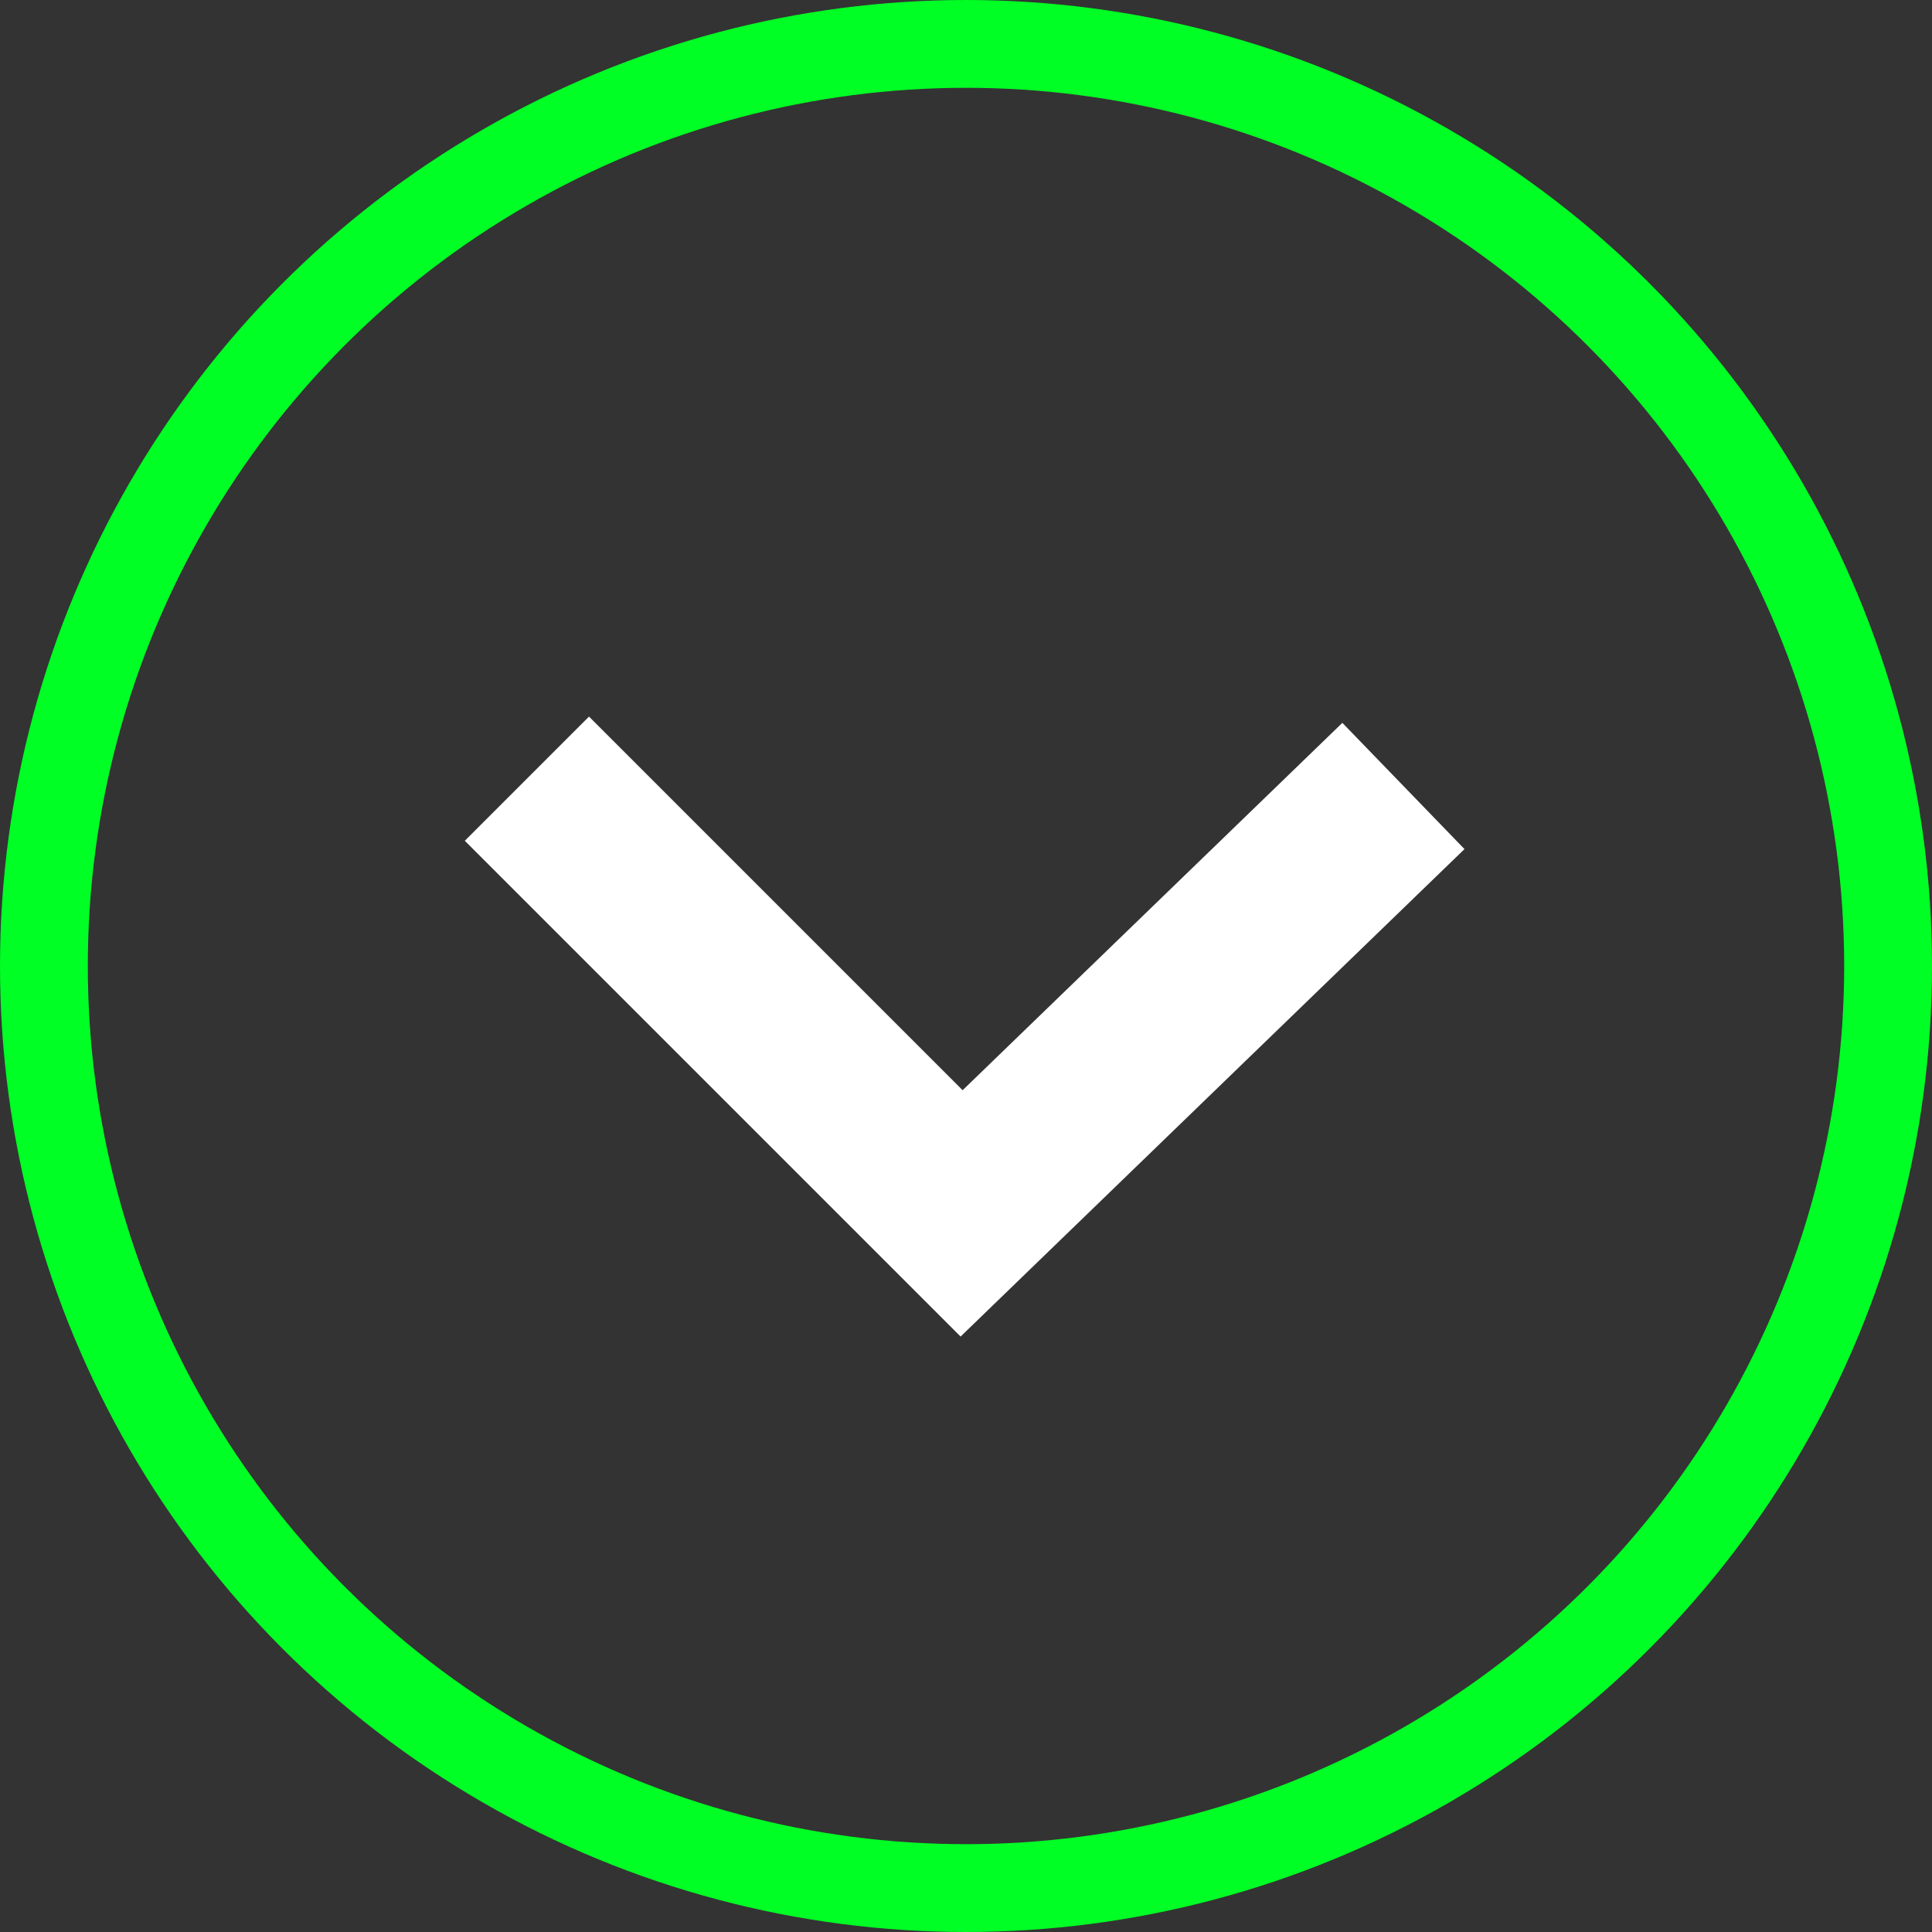 <svg width="22" height="22" viewBox="0 0 22 22" fill="none" xmlns="http://www.w3.org/2000/svg">
<rect x="0" y="0" width="22" height="22" fill="#333333" stroke="none"/>
<circle cx="11" cy="11" r="10.5" stroke="#00FF24"/>
<path d="M6 8.867L10.95 13.817L15.981 8.95" stroke="white" stroke-width="2"/>
</svg>

